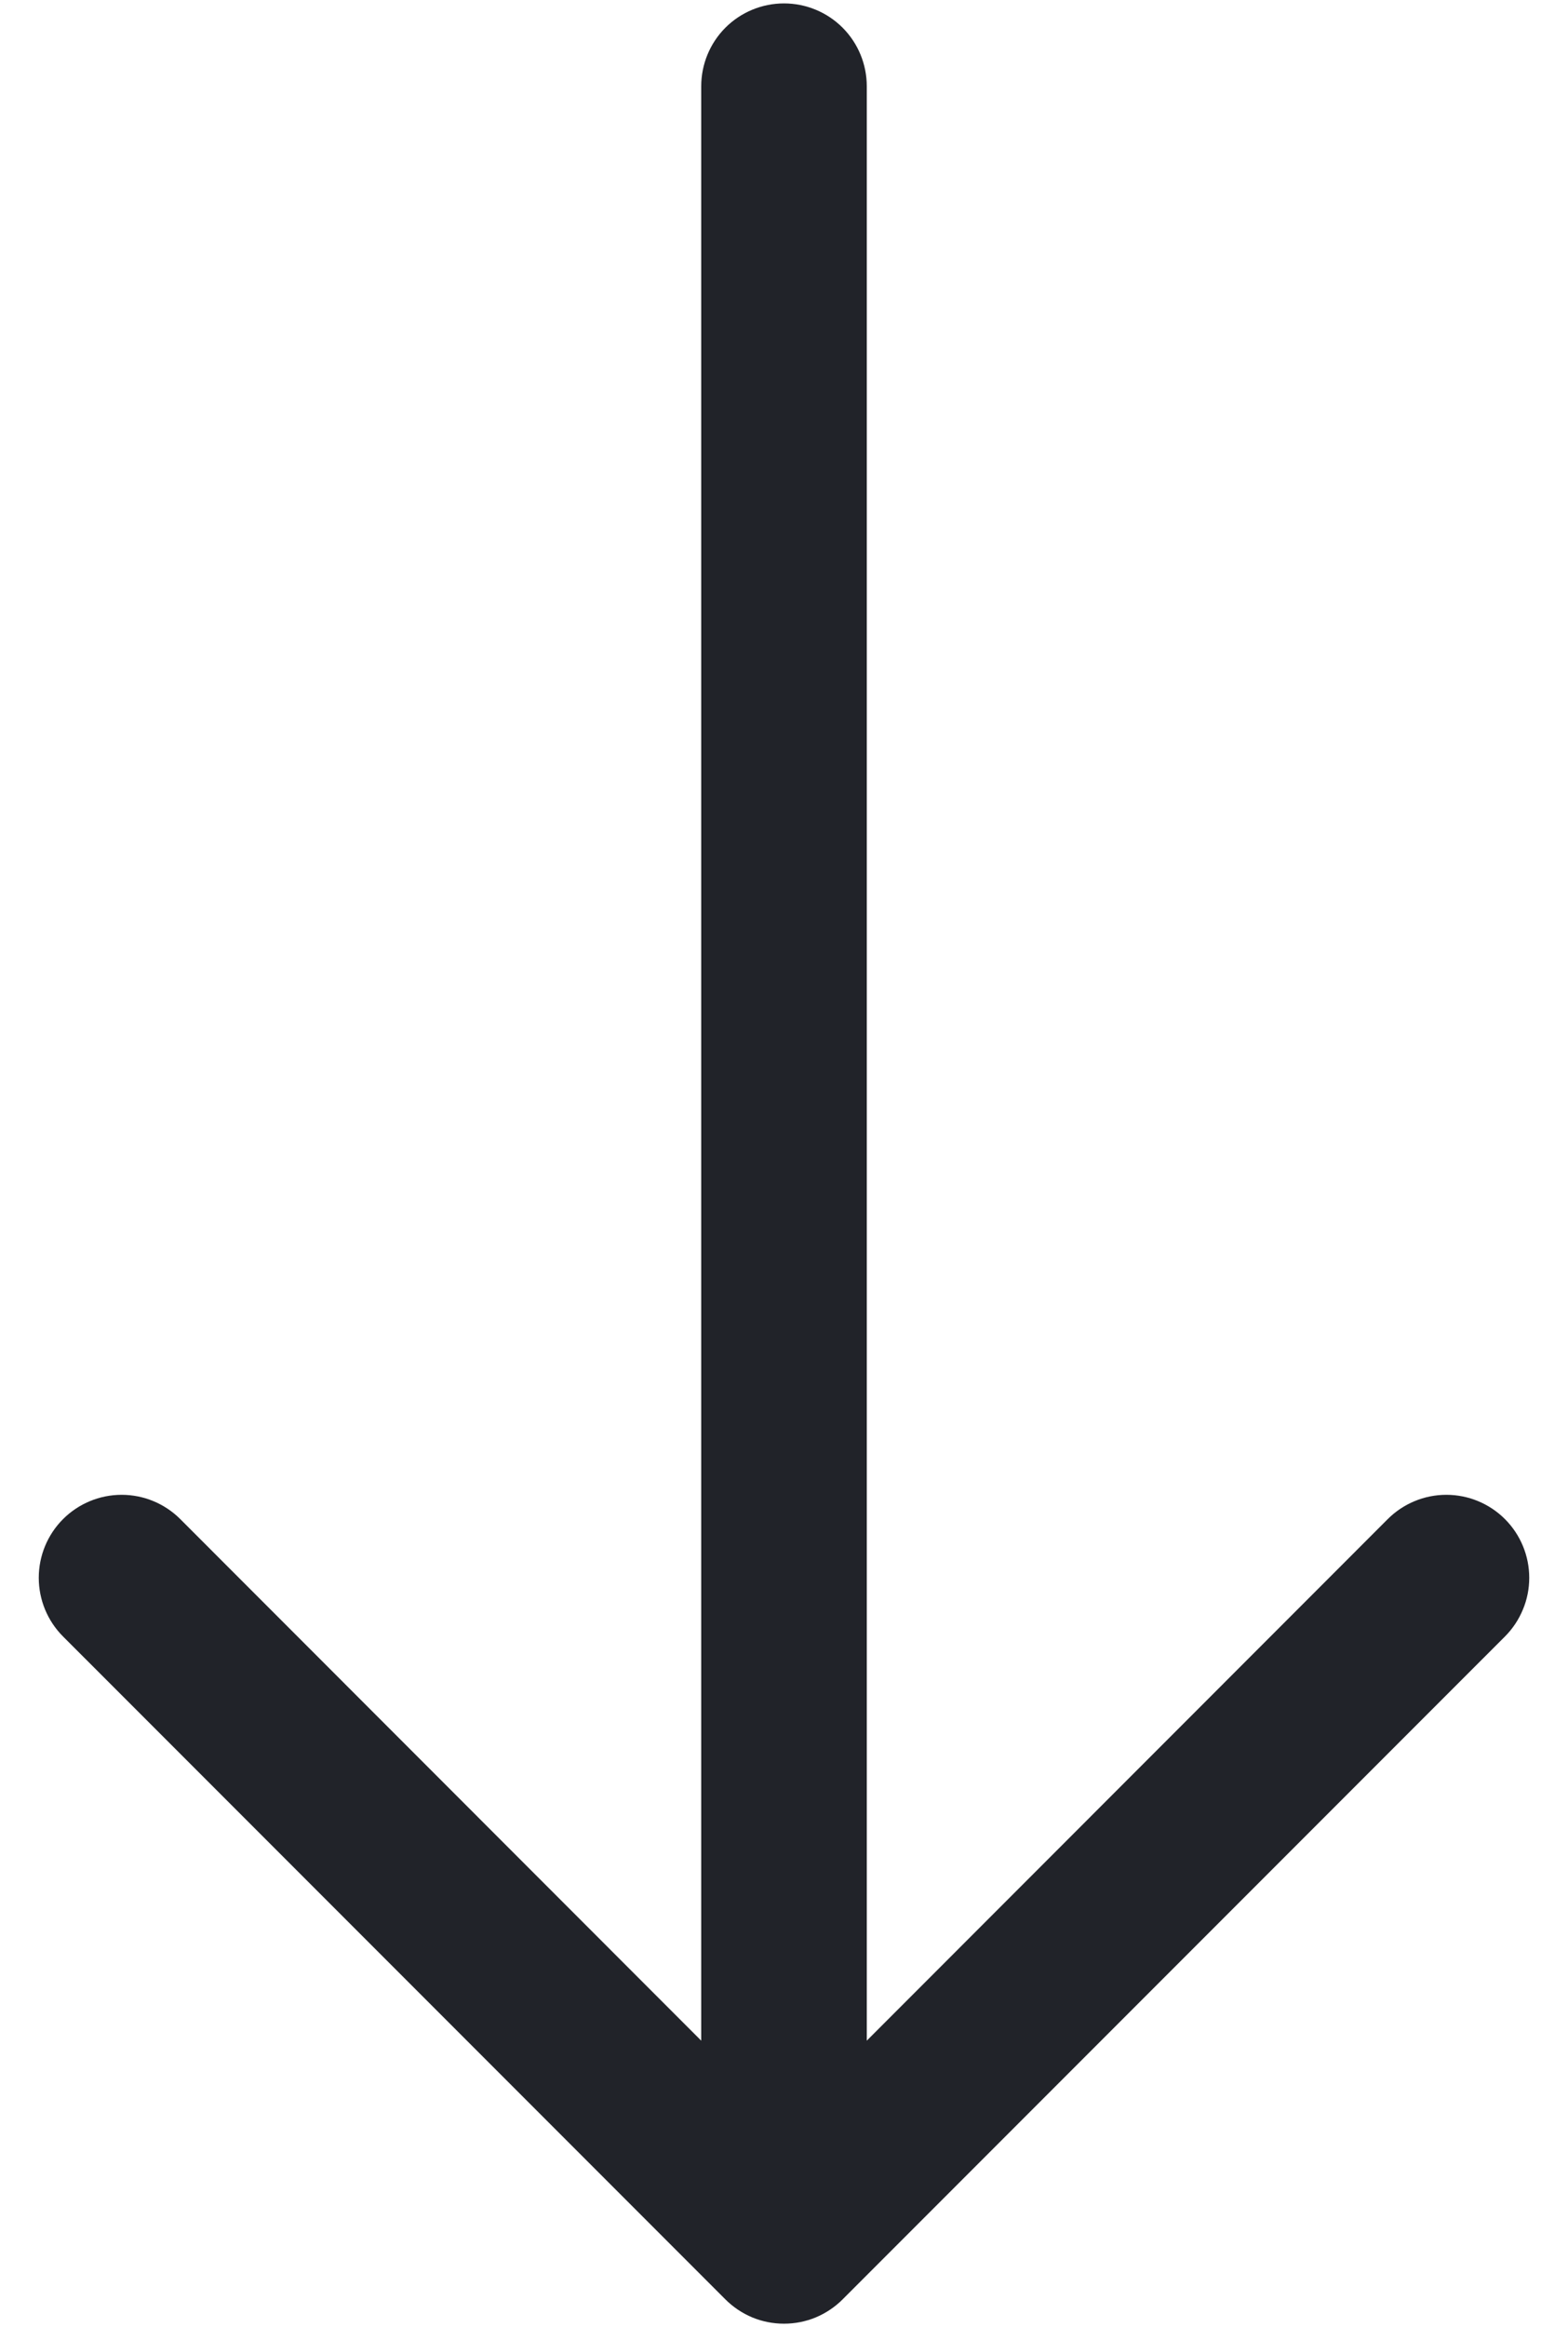 <svg width="29" height="43" viewBox="0 0 29 43" fill="none" xmlns="http://www.w3.org/2000/svg">
<path fill-rule="evenodd" clip-rule="evenodd" d="M14.5 0.063C14.094 0.063 13.704 0.224 13.417 0.511C13.13 0.798 12.969 1.188 12.969 1.594L12.969 37.71L3.334 28.072C3.047 27.785 2.657 27.623 2.25 27.623C1.843 27.623 1.453 27.785 1.166 28.072C0.878 28.36 0.717 28.75 0.717 29.156C0.717 29.563 0.878 29.953 1.166 30.241L13.416 42.491C13.558 42.633 13.727 42.746 13.913 42.824C14.099 42.901 14.299 42.94 14.5 42.94C14.701 42.94 14.901 42.901 15.087 42.824C15.273 42.746 15.442 42.633 15.584 42.491L27.834 30.241C27.977 30.098 28.089 29.929 28.166 29.743C28.244 29.557 28.283 29.358 28.283 29.156C28.283 28.75 28.122 28.36 27.834 28.072C27.547 27.785 27.157 27.623 26.75 27.623C26.343 27.623 25.953 27.785 25.666 28.072L16.031 37.71L16.031 1.594C16.031 1.188 15.87 0.798 15.583 0.511C15.296 0.224 14.906 0.063 14.5 0.063Z" fill="#212329"/>
</svg>
